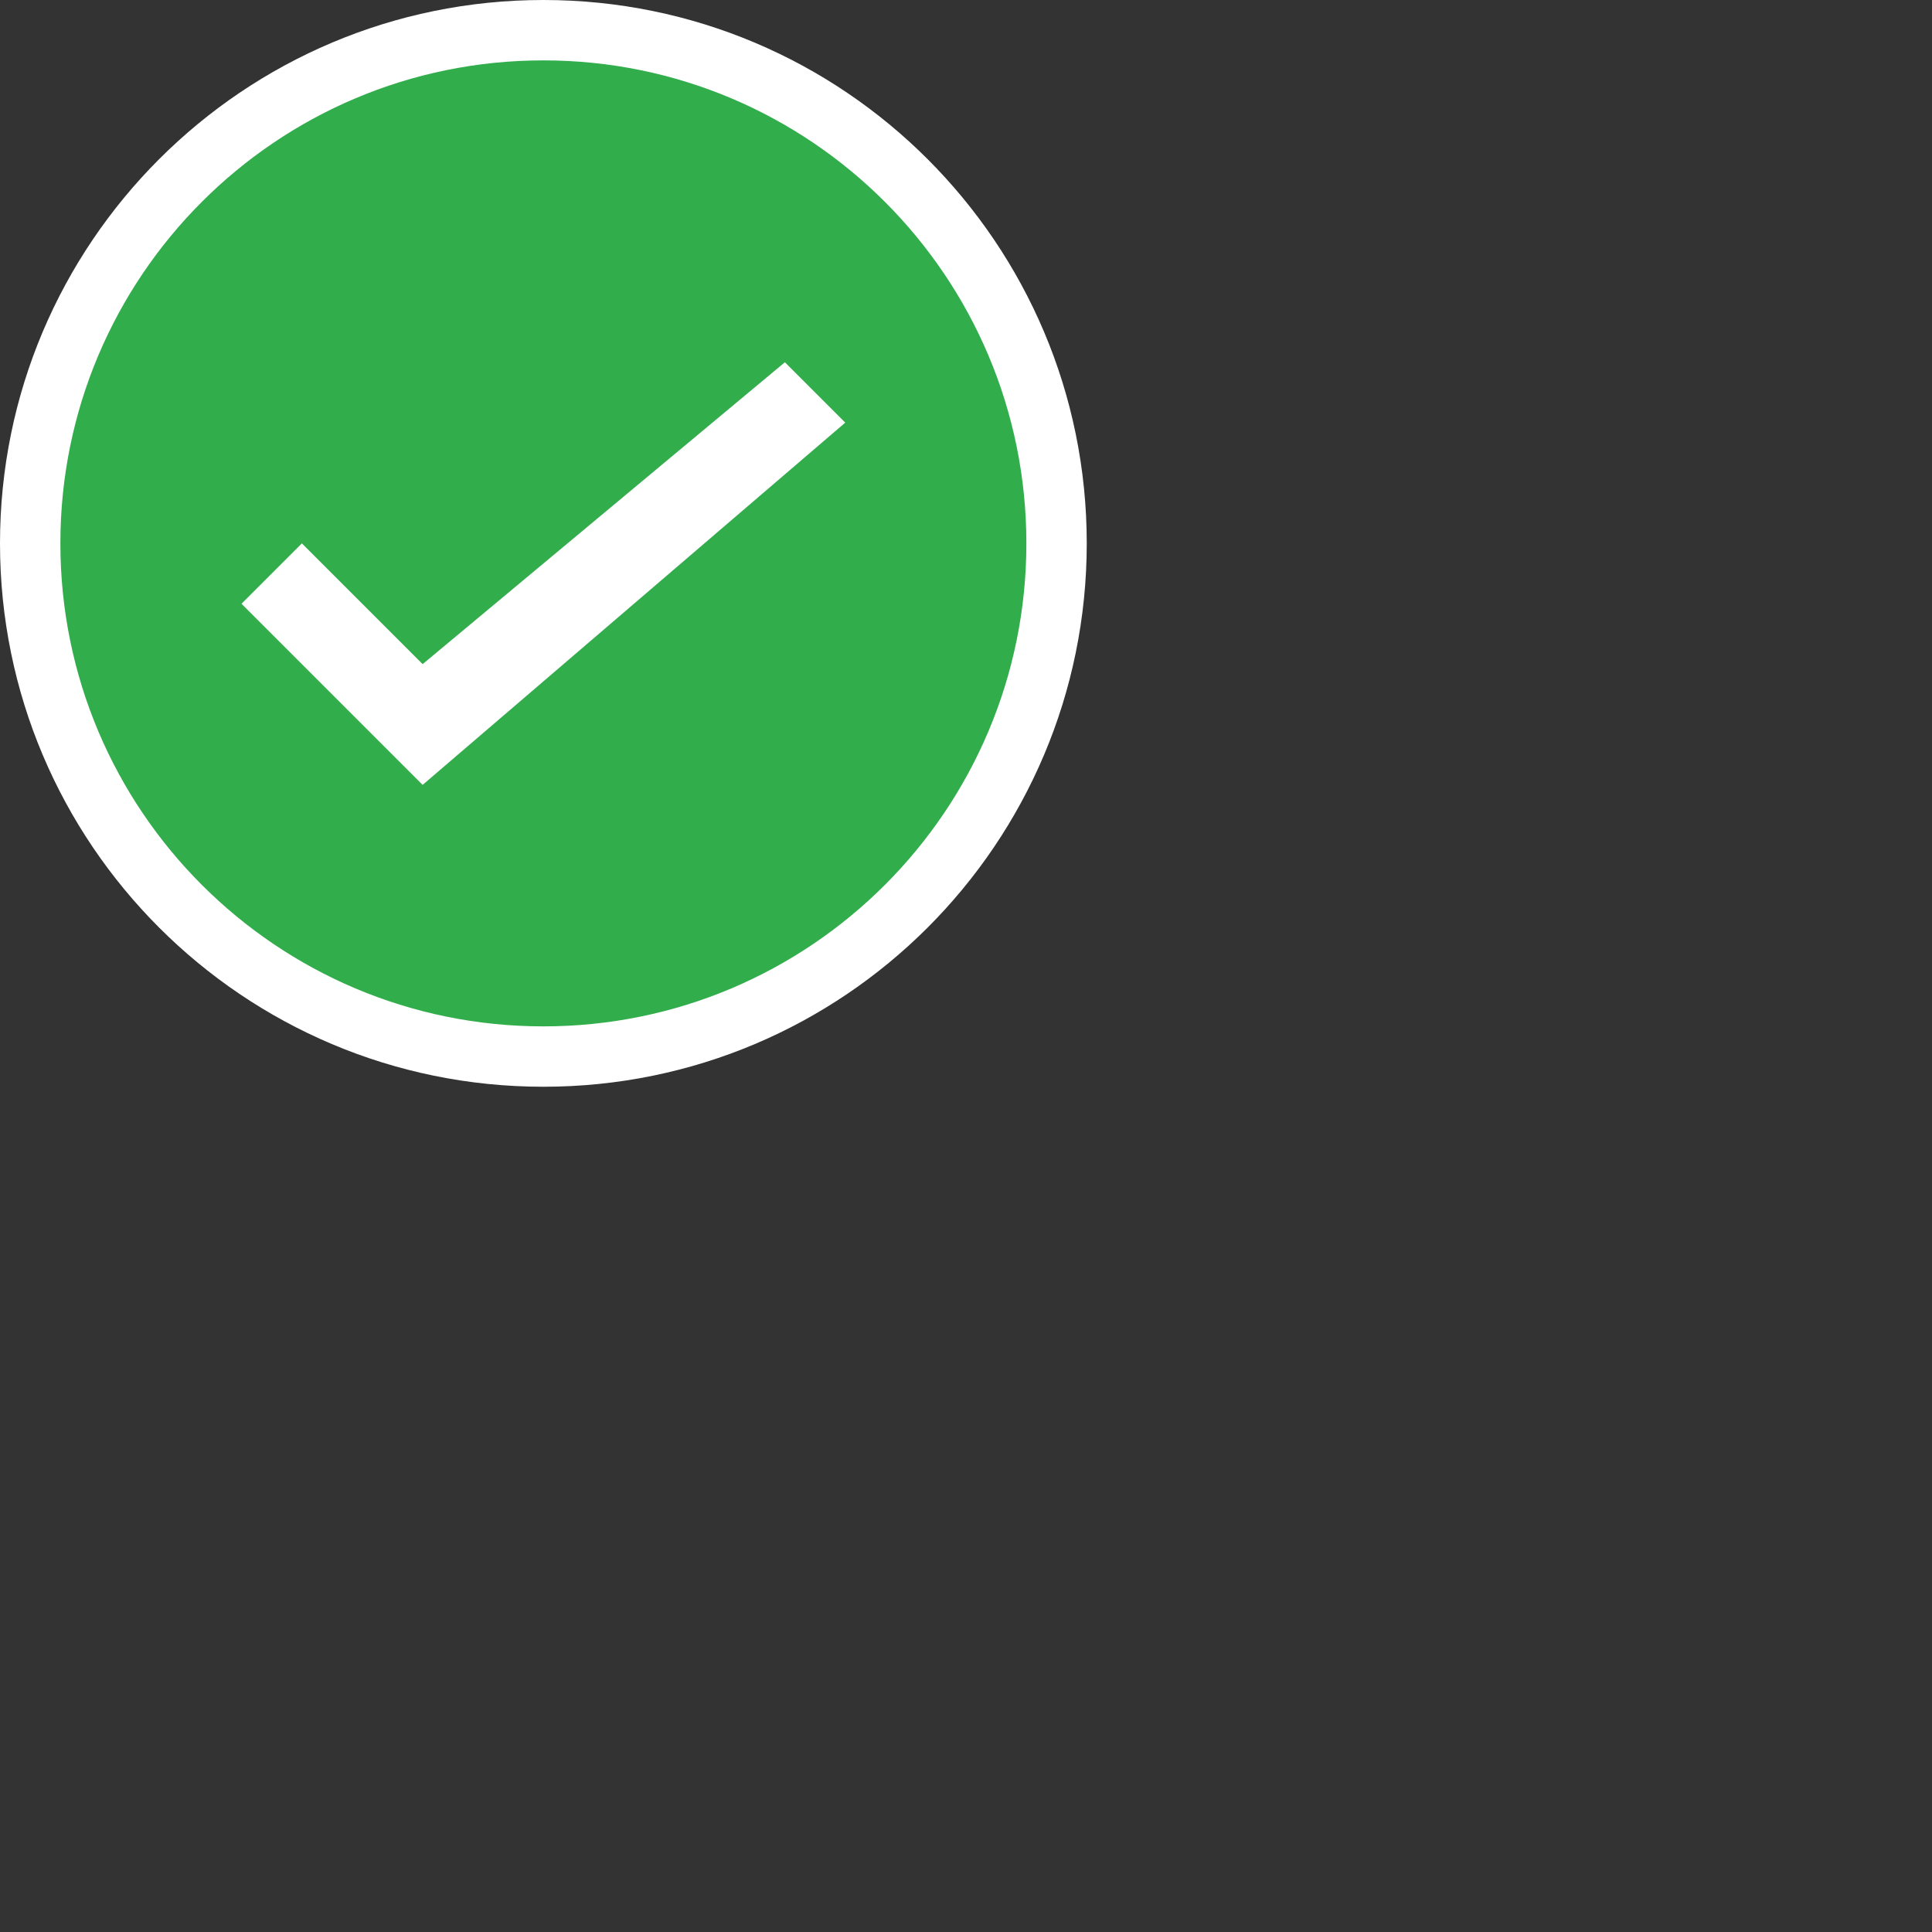 <?xml version="1.0" encoding="utf-8"?>
<!-- Generator: Adobe Illustrator 16.0.0, SVG Export Plug-In . SVG Version: 6.00 Build 0)  -->
<!DOCTYPE svg PUBLIC "-//W3C//DTD SVG 1.1//EN" "http://www.w3.org/Graphics/SVG/1.1/DTD/svg11.dtd">
<svg version="1.1" id="Layer_1" xmlns="http://www.w3.org/2000/svg" xmlns:xlink="http://www.w3.org/1999/xlink" x="0px" y="0px"
	 width="32px" height="32px" viewBox="0 0 32 32" enable-background="new 0 0 18 18" xml:space="preserve">
<rect x="0" y="0" width="32" height="32" fill="#333333" stroke="none"/>
<path fill-rule="evenodd" clip-rule="evenodd" fill="#FFFFFF" d="M9,0c4.971,0,9,4.029,9,9s-4.029,9-9,9s-9-4.029-9-9S4.029,0,9,0z"
	/>
<path fill-rule="evenodd" clip-rule="evenodd" fill="#32AD4C" d="M9,1C4.582,1,1,4.582,1,9c0,4.418,3.582,8,8,8c4.418,0,8-3.582,8-8
	C17,4.582,13.418,1,9,1z M7,13l-3-3l1-1l2,2l6-5l1,1L7,13z"/>
</svg>

